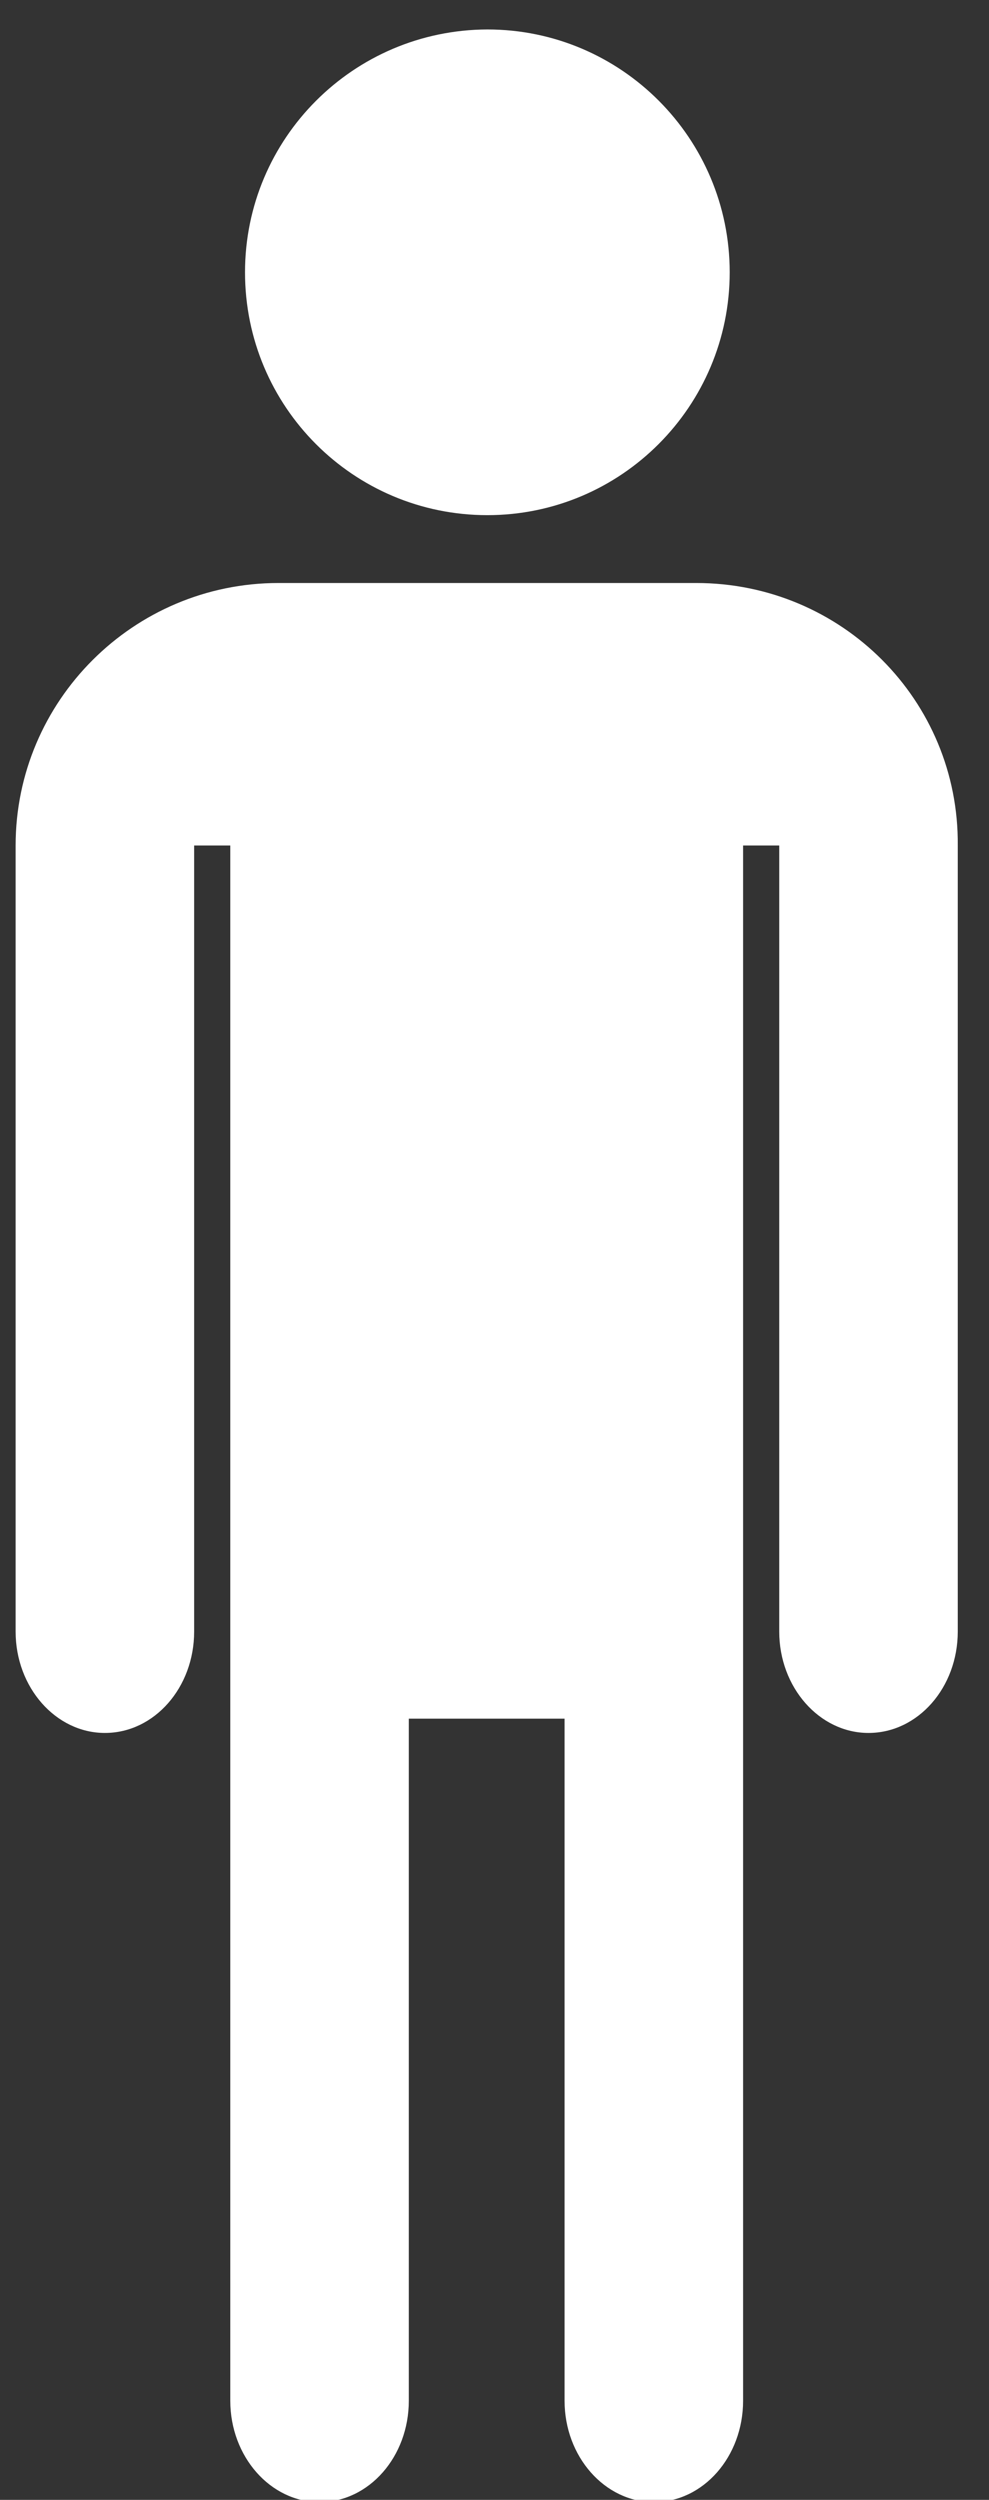 <?xml version="1.0" encoding="utf-8"?>
<!-- Generator: Adobe Illustrator 18.1.1, SVG Export Plug-In . SVG Version: 6.00 Build 0)  -->
<!DOCTYPE svg PUBLIC "-//W3C//DTD SVG 1.1//EN" "http://www.w3.org/Graphics/SVG/1.1/DTD/svg11.dtd">
<svg version="1.1" id="Layer_1" xmlns="http://www.w3.org/2000/svg" xmlns:xlink="http://www.w3.org/1999/xlink" x="0px" y="0px"
	 viewBox="0 0 221.6 560" enable-background="new 0 0 221.6 560" xml:space="preserve">
<rect x="0" y="0" width="221.6" height="560" fill="#333333" stroke="none"/>
<g>
	<g>
		<path fill="#FFFFFF" d="M156,130.6H62.4c-32.5,0-58.9,26.4-58.9,58.8v176.1c0,12.5,9,22.7,20,22.7c11.1,0,20-10.2,20-22.7V189.4
			h8.1v166.4V385v152.8c0,12.5,9,22.7,20,22.7c11.1,0,20-10.2,20-22.7V385h34.9v152.8c0,12.5,9,22.7,20,22.7c11.1,0,20-10.2,20-22.7
			V385v-29.2V189.4h8.1v176.1c0,12.5,9,22.7,20,22.7c11.1,0,20-10.2,20-22.7V189.4C214.9,156.9,188.6,130.6,156,130.6z"/>
	</g>
	<g>
		<path fill="#FFFFFF" d="M109.2,115.4c30,0,54.3-24.4,54.3-54.4c0-30-24.3-54.4-54.3-54.4C79.2,6.7,54.9,31,54.9,61
			C54.9,91.1,79.2,115.4,109.2,115.4z"/>
	</g>
</g>
</svg>
